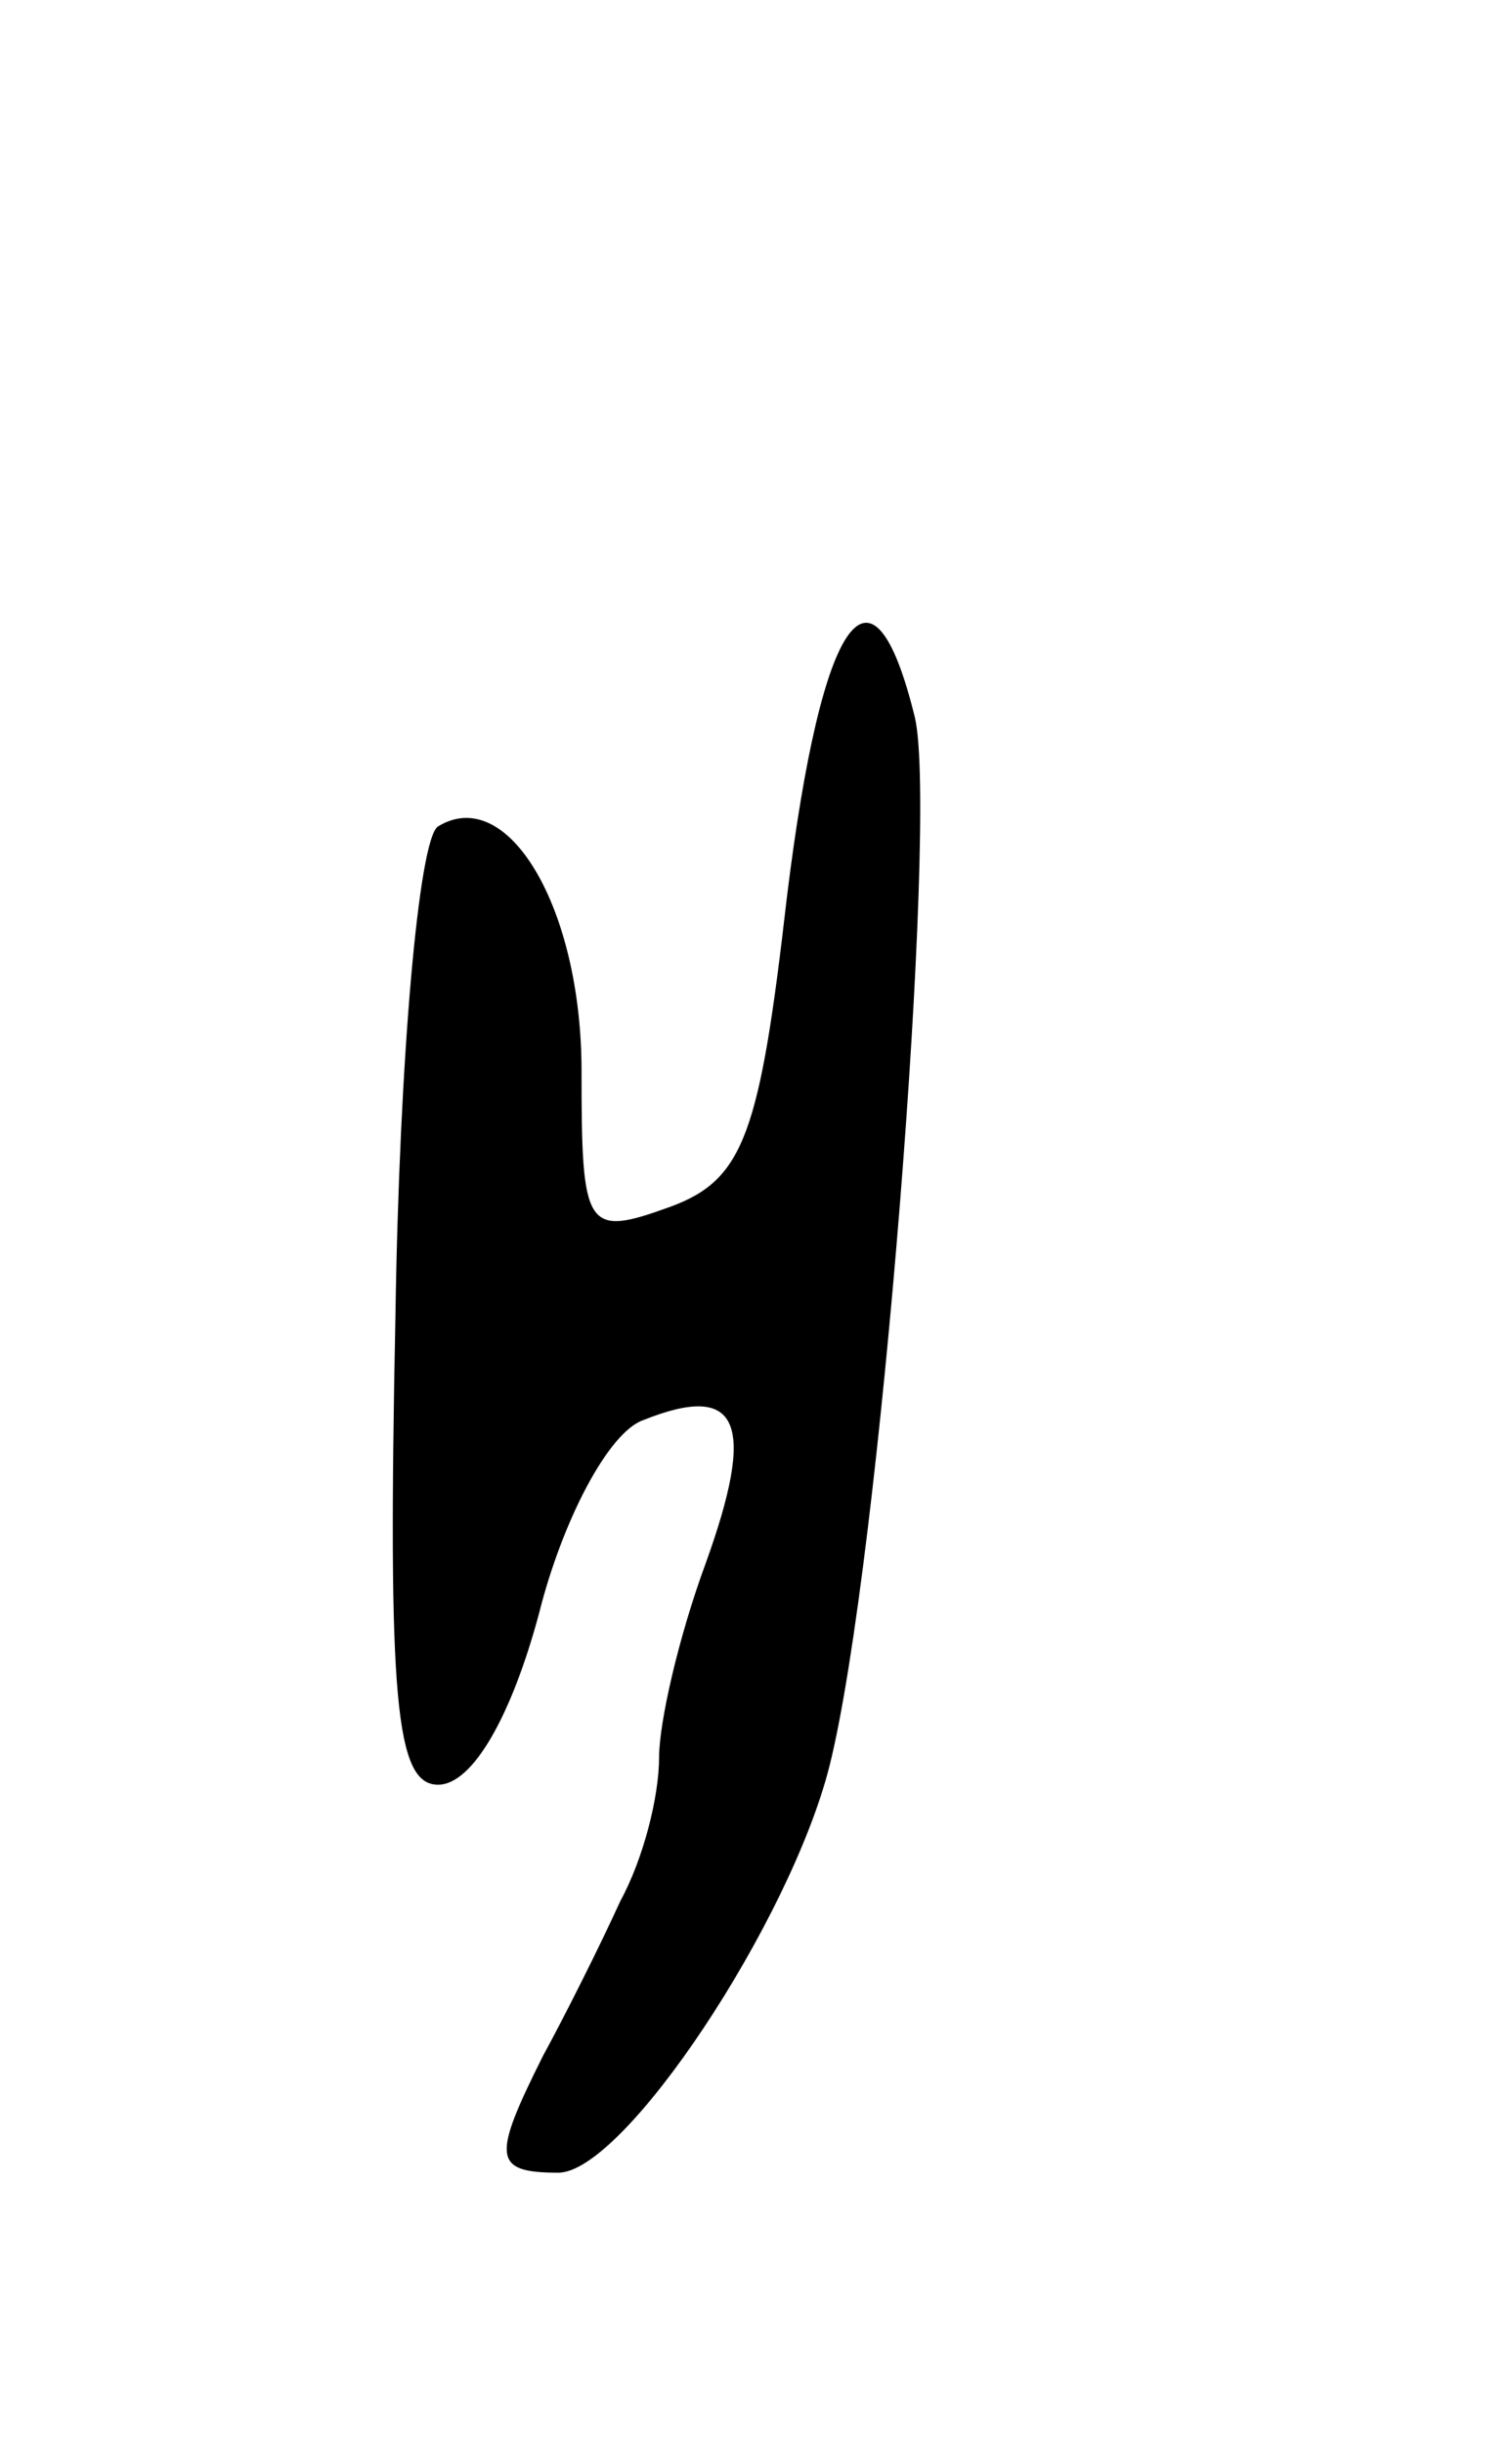 <svg version="1.0" xmlns="http://www.w3.org/2000/svg"
 width="39pt" height="63pt" viewBox="0 0 39 63"
 preserveAspectRatio="xMidYMid meet">
<g transform="translate(0,63) scale(0.1,-0.1)"
fill="#000000" stroke="none">
<path d="M203 399 c-7 -61 -11 -73 -30 -80 -22 -8 -23 -6 -23 35 0 42 -19 74
-37 63 -5 -3 -10 -60 -11 -126 -2 -99 0 -121 11 -121 9 0 19 18 26 44 6 24 18
47 27 50 25 10 29 -1 16 -37 -7 -19 -12 -41 -12 -50 0 -10 -4 -26 -10 -37 -5
-11 -14 -29 -20 -40 -13 -26 -13 -30 4 -30 17 0 60 65 70 105 13 52 28 244 22
270 -11 45 -24 27 -33 -46z"/>
</g>
</svg>
